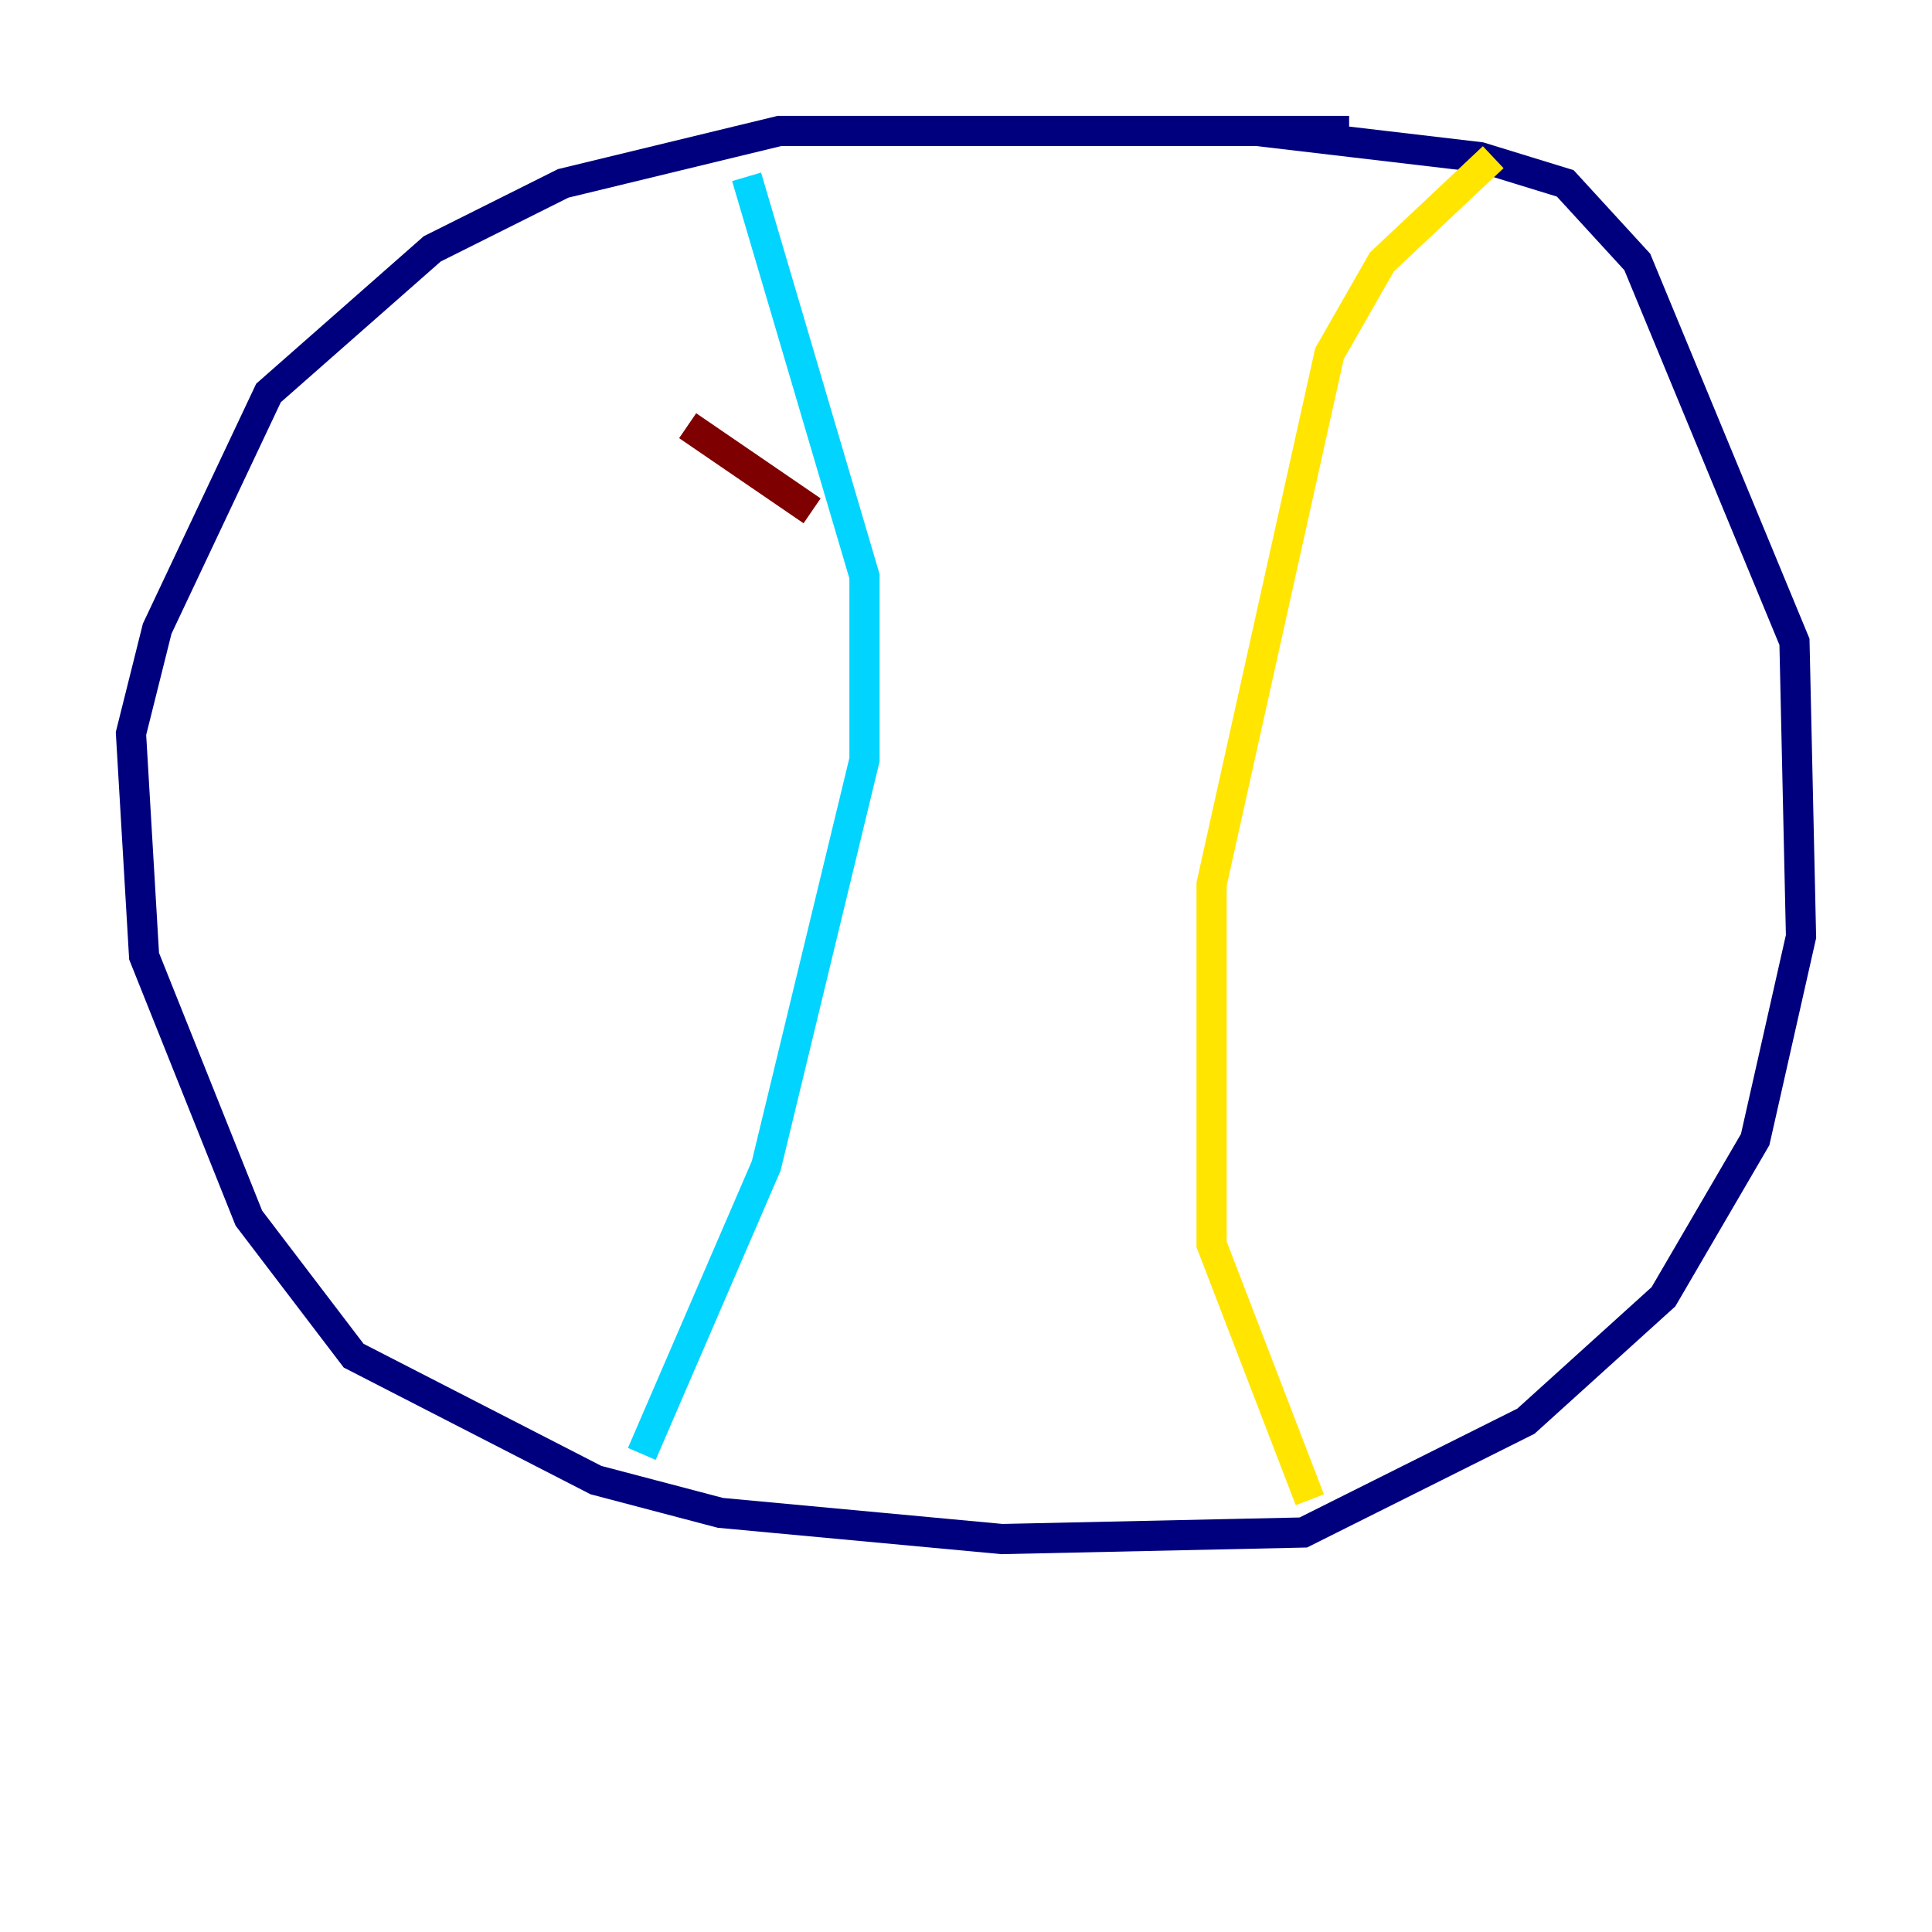 <?xml version="1.0" encoding="utf-8" ?>
<svg baseProfile="tiny" height="128" version="1.2" viewBox="0,0,128,128" width="128" xmlns="http://www.w3.org/2000/svg" xmlns:ev="http://www.w3.org/2001/xml-events" xmlns:xlink="http://www.w3.org/1999/xlink"><defs /><polyline fill="none" points="89.383,8.678 51.634,8.678 37.315,12.149 28.637,16.488 17.79,26.034 10.414,41.654 8.678,48.597 9.546,63.349 16.488,80.705 23.43,89.817 39.485,98.061 47.729,100.231 66.386,101.966 86.346,101.532 101.098,94.156 110.21,85.912 116.285,75.498 119.322,62.047 118.888,42.522 108.475,17.356 103.702,12.149 98.061,10.414 83.308,8.678" stroke="#00007f" stroke-width="2" /><polyline fill="none" points="49.464,11.715 57.275,38.183 57.275,50.332 50.766,77.234 42.522,96.325" stroke="#00d4ff" stroke-width="2" /><polyline fill="none" points="98.929,10.414 91.552,17.356 88.081,23.43 80.271,58.576 80.271,82.441 86.78,99.363" stroke="#ffe500" stroke-width="2" /><polyline fill="none" points="45.559,28.203 53.803,33.844" stroke="#7f0000" stroke-width="2" /></svg>